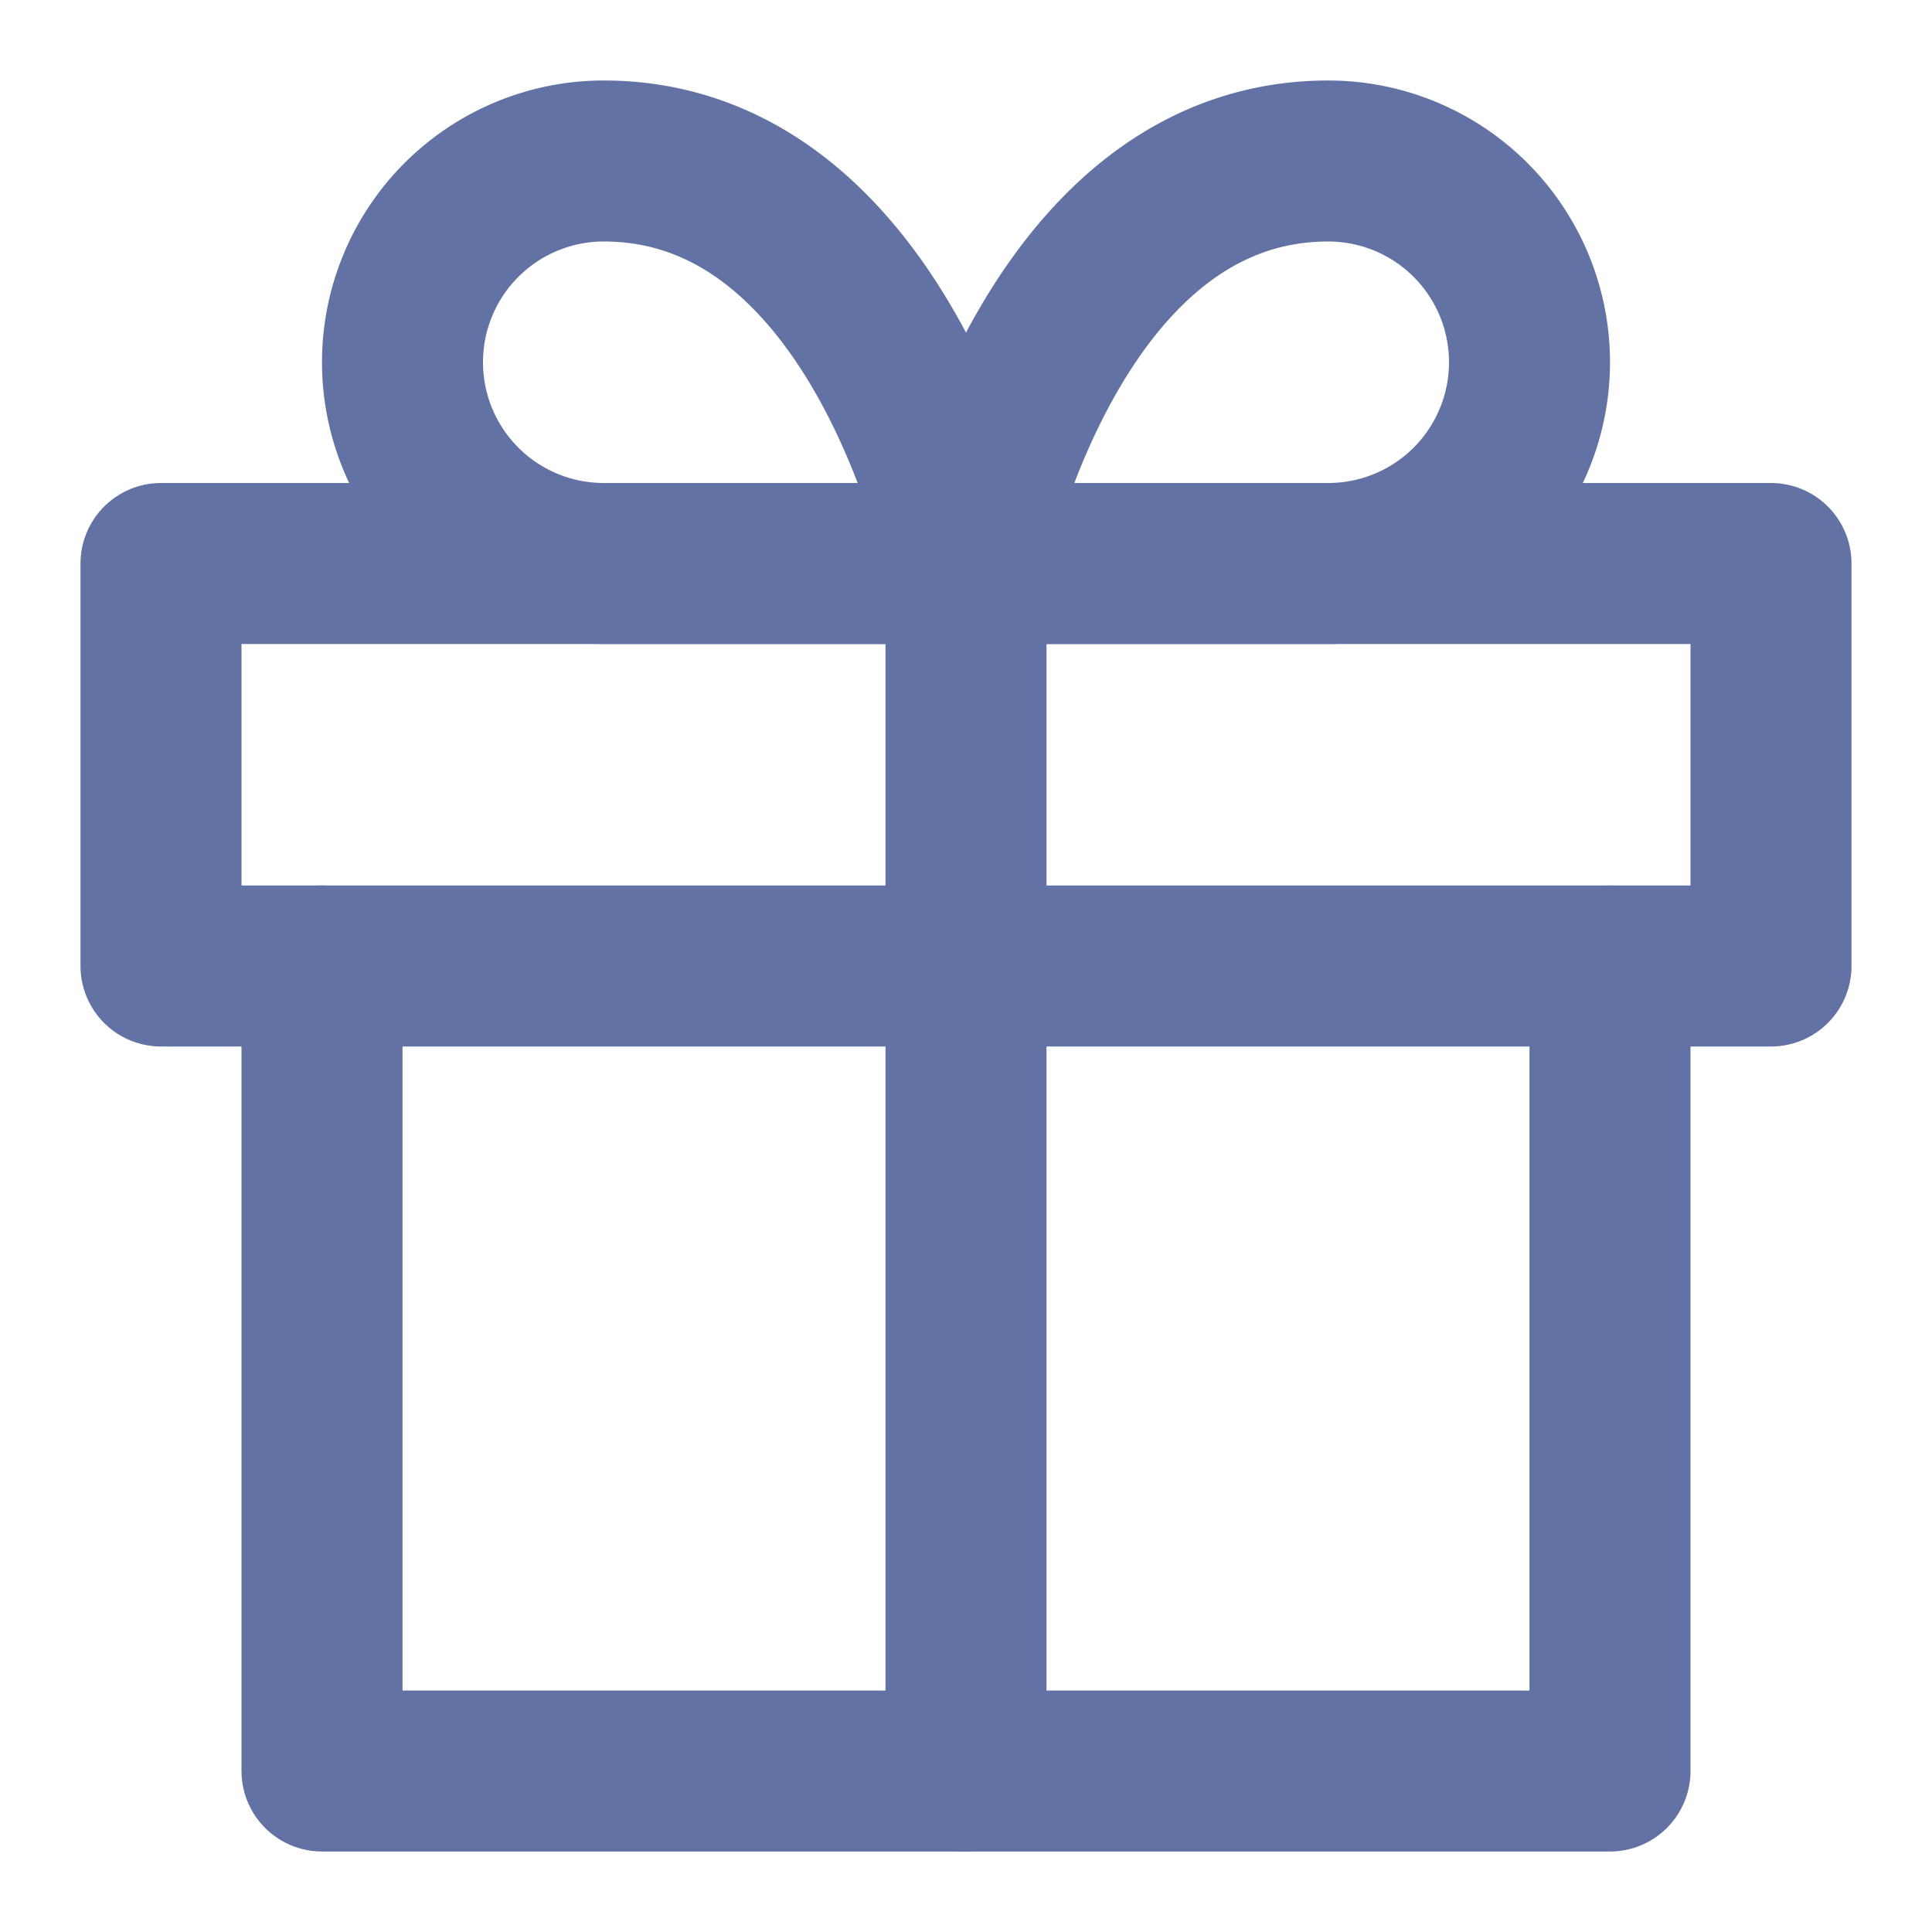 <svg xmlns="http://www.w3.org/2000/svg" width="24" height="24" viewBox="0 0 24 24" fill="none" stroke="#6272A4" stroke-width="2" stroke-linecap="round" stroke-linejoin="round" class="feather feather-gift"><polyline points="20 12 20 22 4 22 4 12"></polyline><rect x="2" y="7" width="20" height="5"></rect><line x1="12" y1="22" x2="12" y2="7"></line><path d="M12 7H7.5a2.5 2.5 0 0 1 0-5C11 2 12 7 12 7z"></path><path d="M12 7h4.5a2.5 2.5 0 0 0 0-5C13 2 12 7 12 7z"></path></svg>